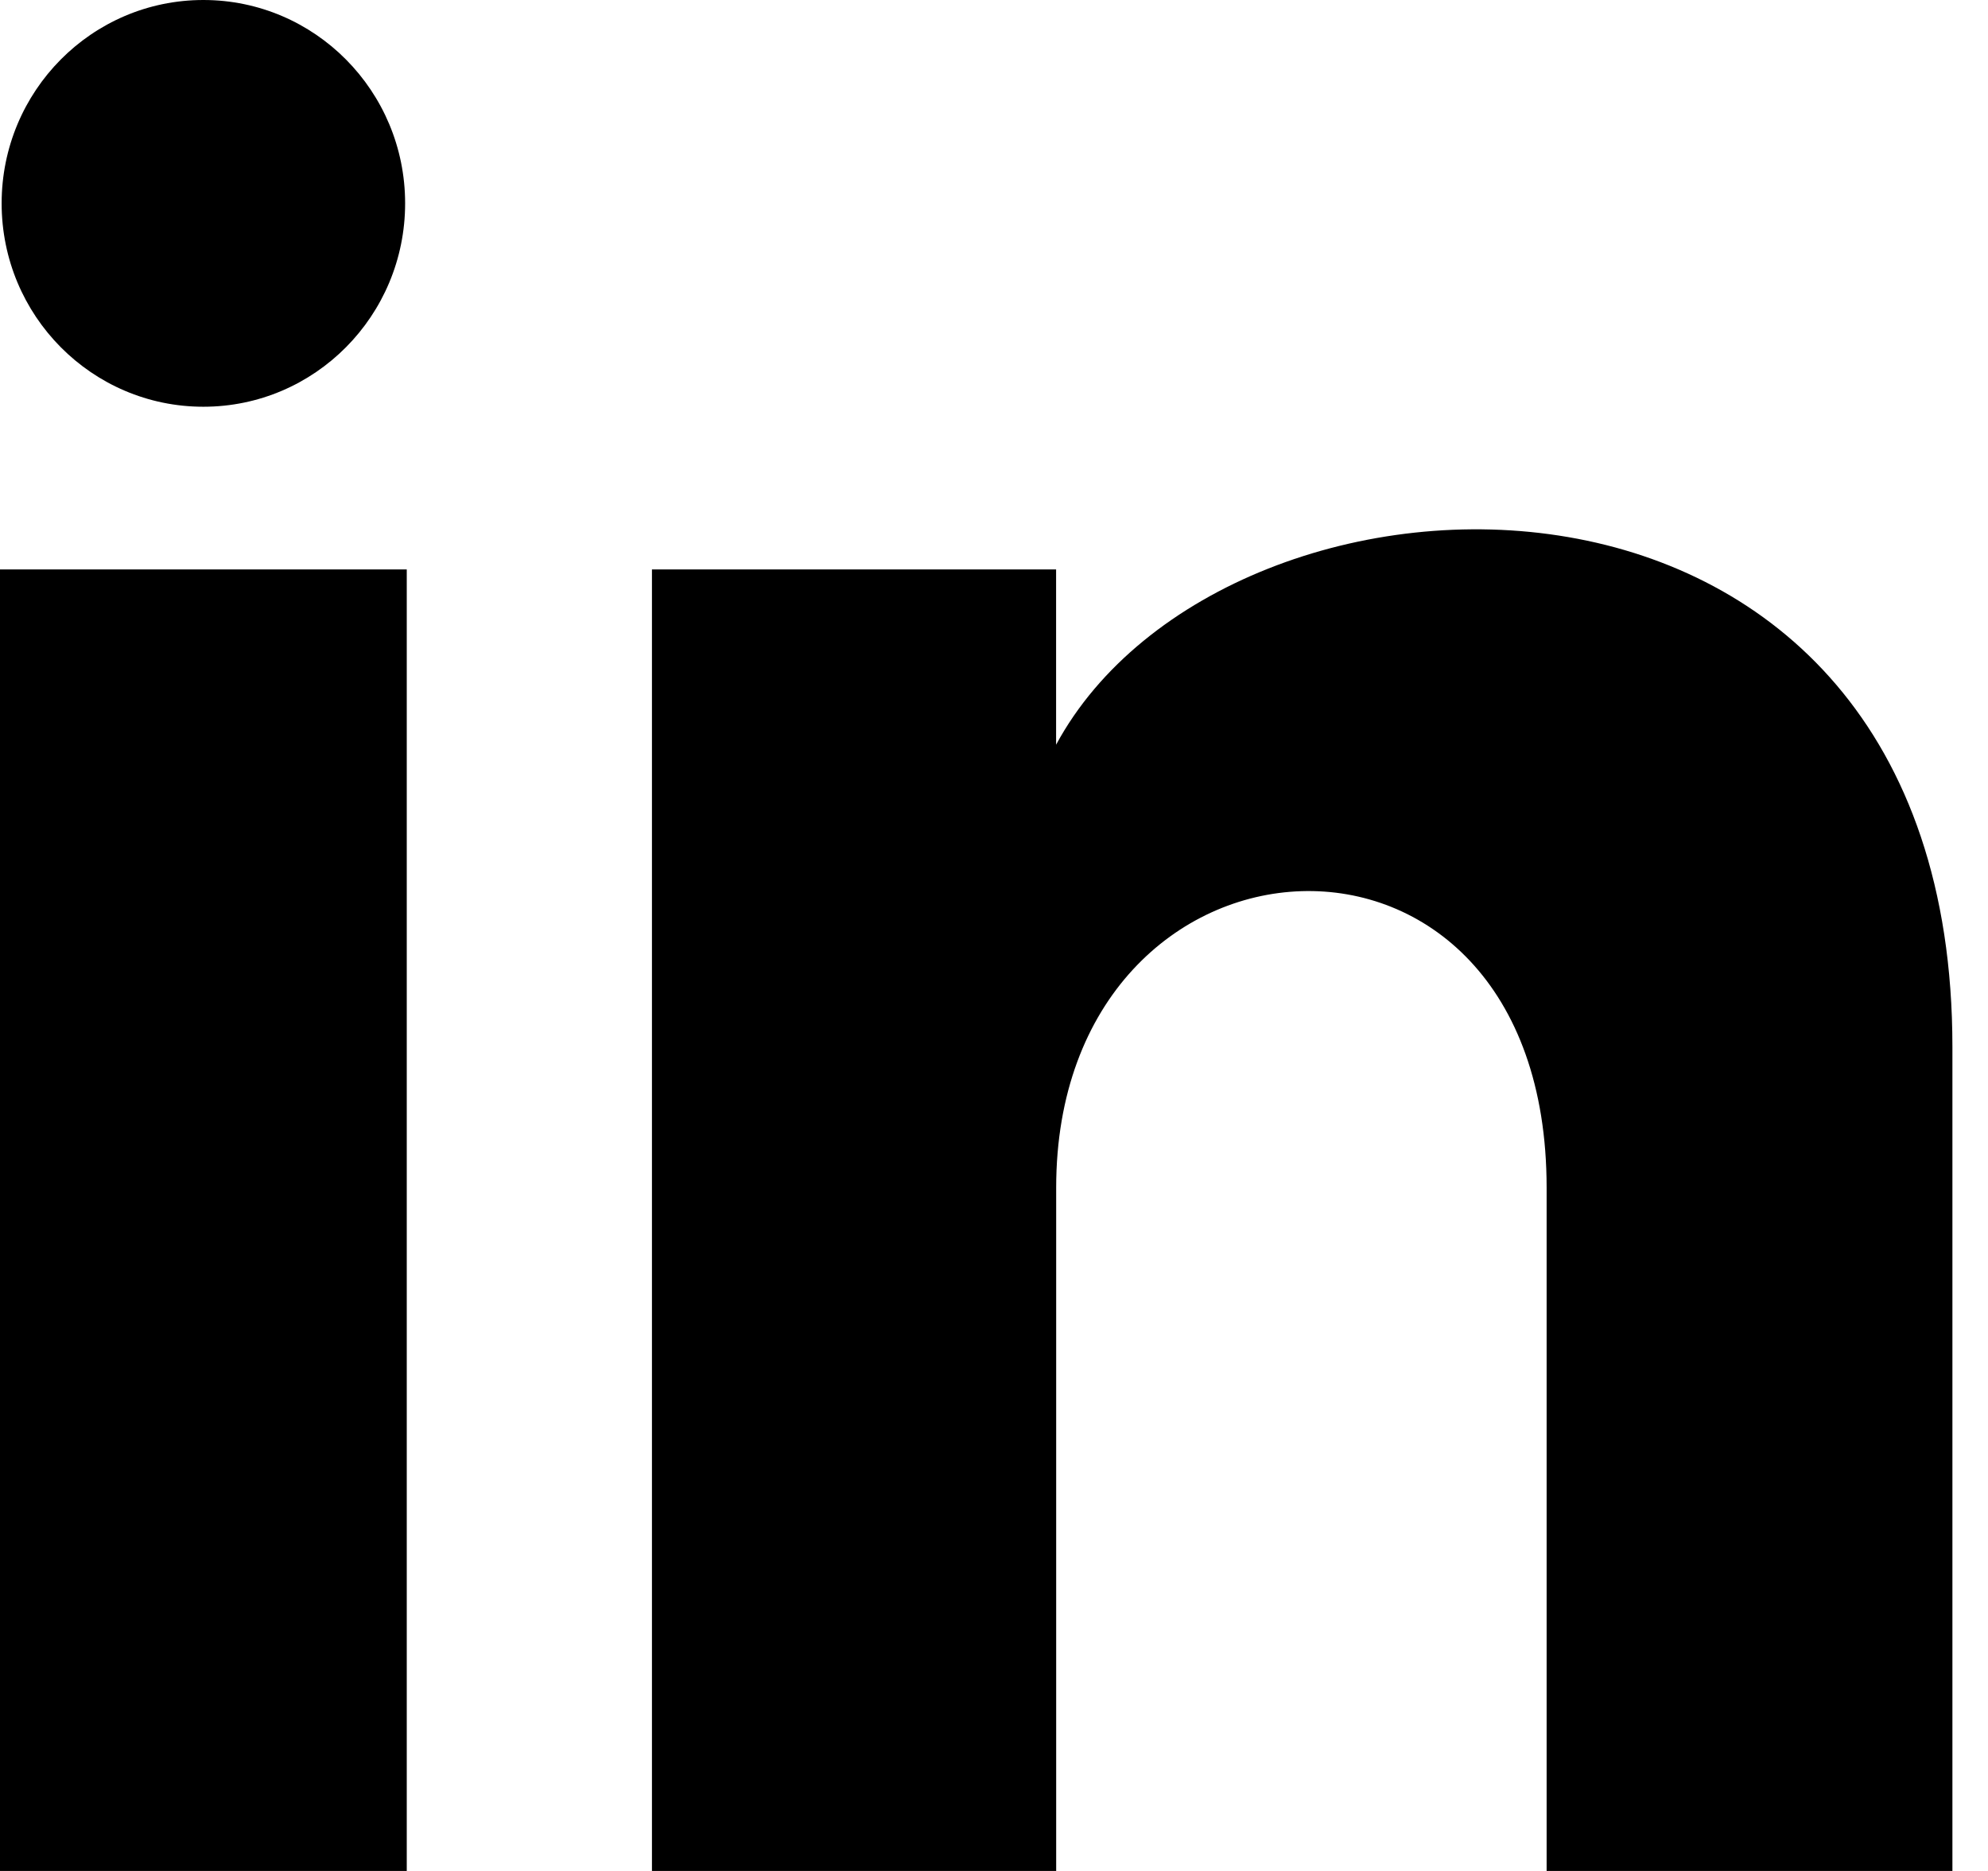 <svg width="51" height="48" viewBox="0 0 51 48" fill="none" xmlns="http://www.w3.org/2000/svg">
<path d="M10.393 5.217C10.393 8.099 8.077 10.435 5.217 10.435C2.358 10.435 0.042 8.099 0.042 5.217C0.042 2.337 2.358 0 5.217 0C8.077 0 10.393 2.337 10.393 5.217ZM10.435 14.609H0V48H10.435V14.609ZM27.093 14.609H16.725V48H27.095V30.472C27.095 20.726 39.677 19.928 39.677 30.472V48H50.087V26.857C50.087 10.412 31.467 11.011 27.093 19.106V14.609Z" fill="#000000"/>
</svg>
